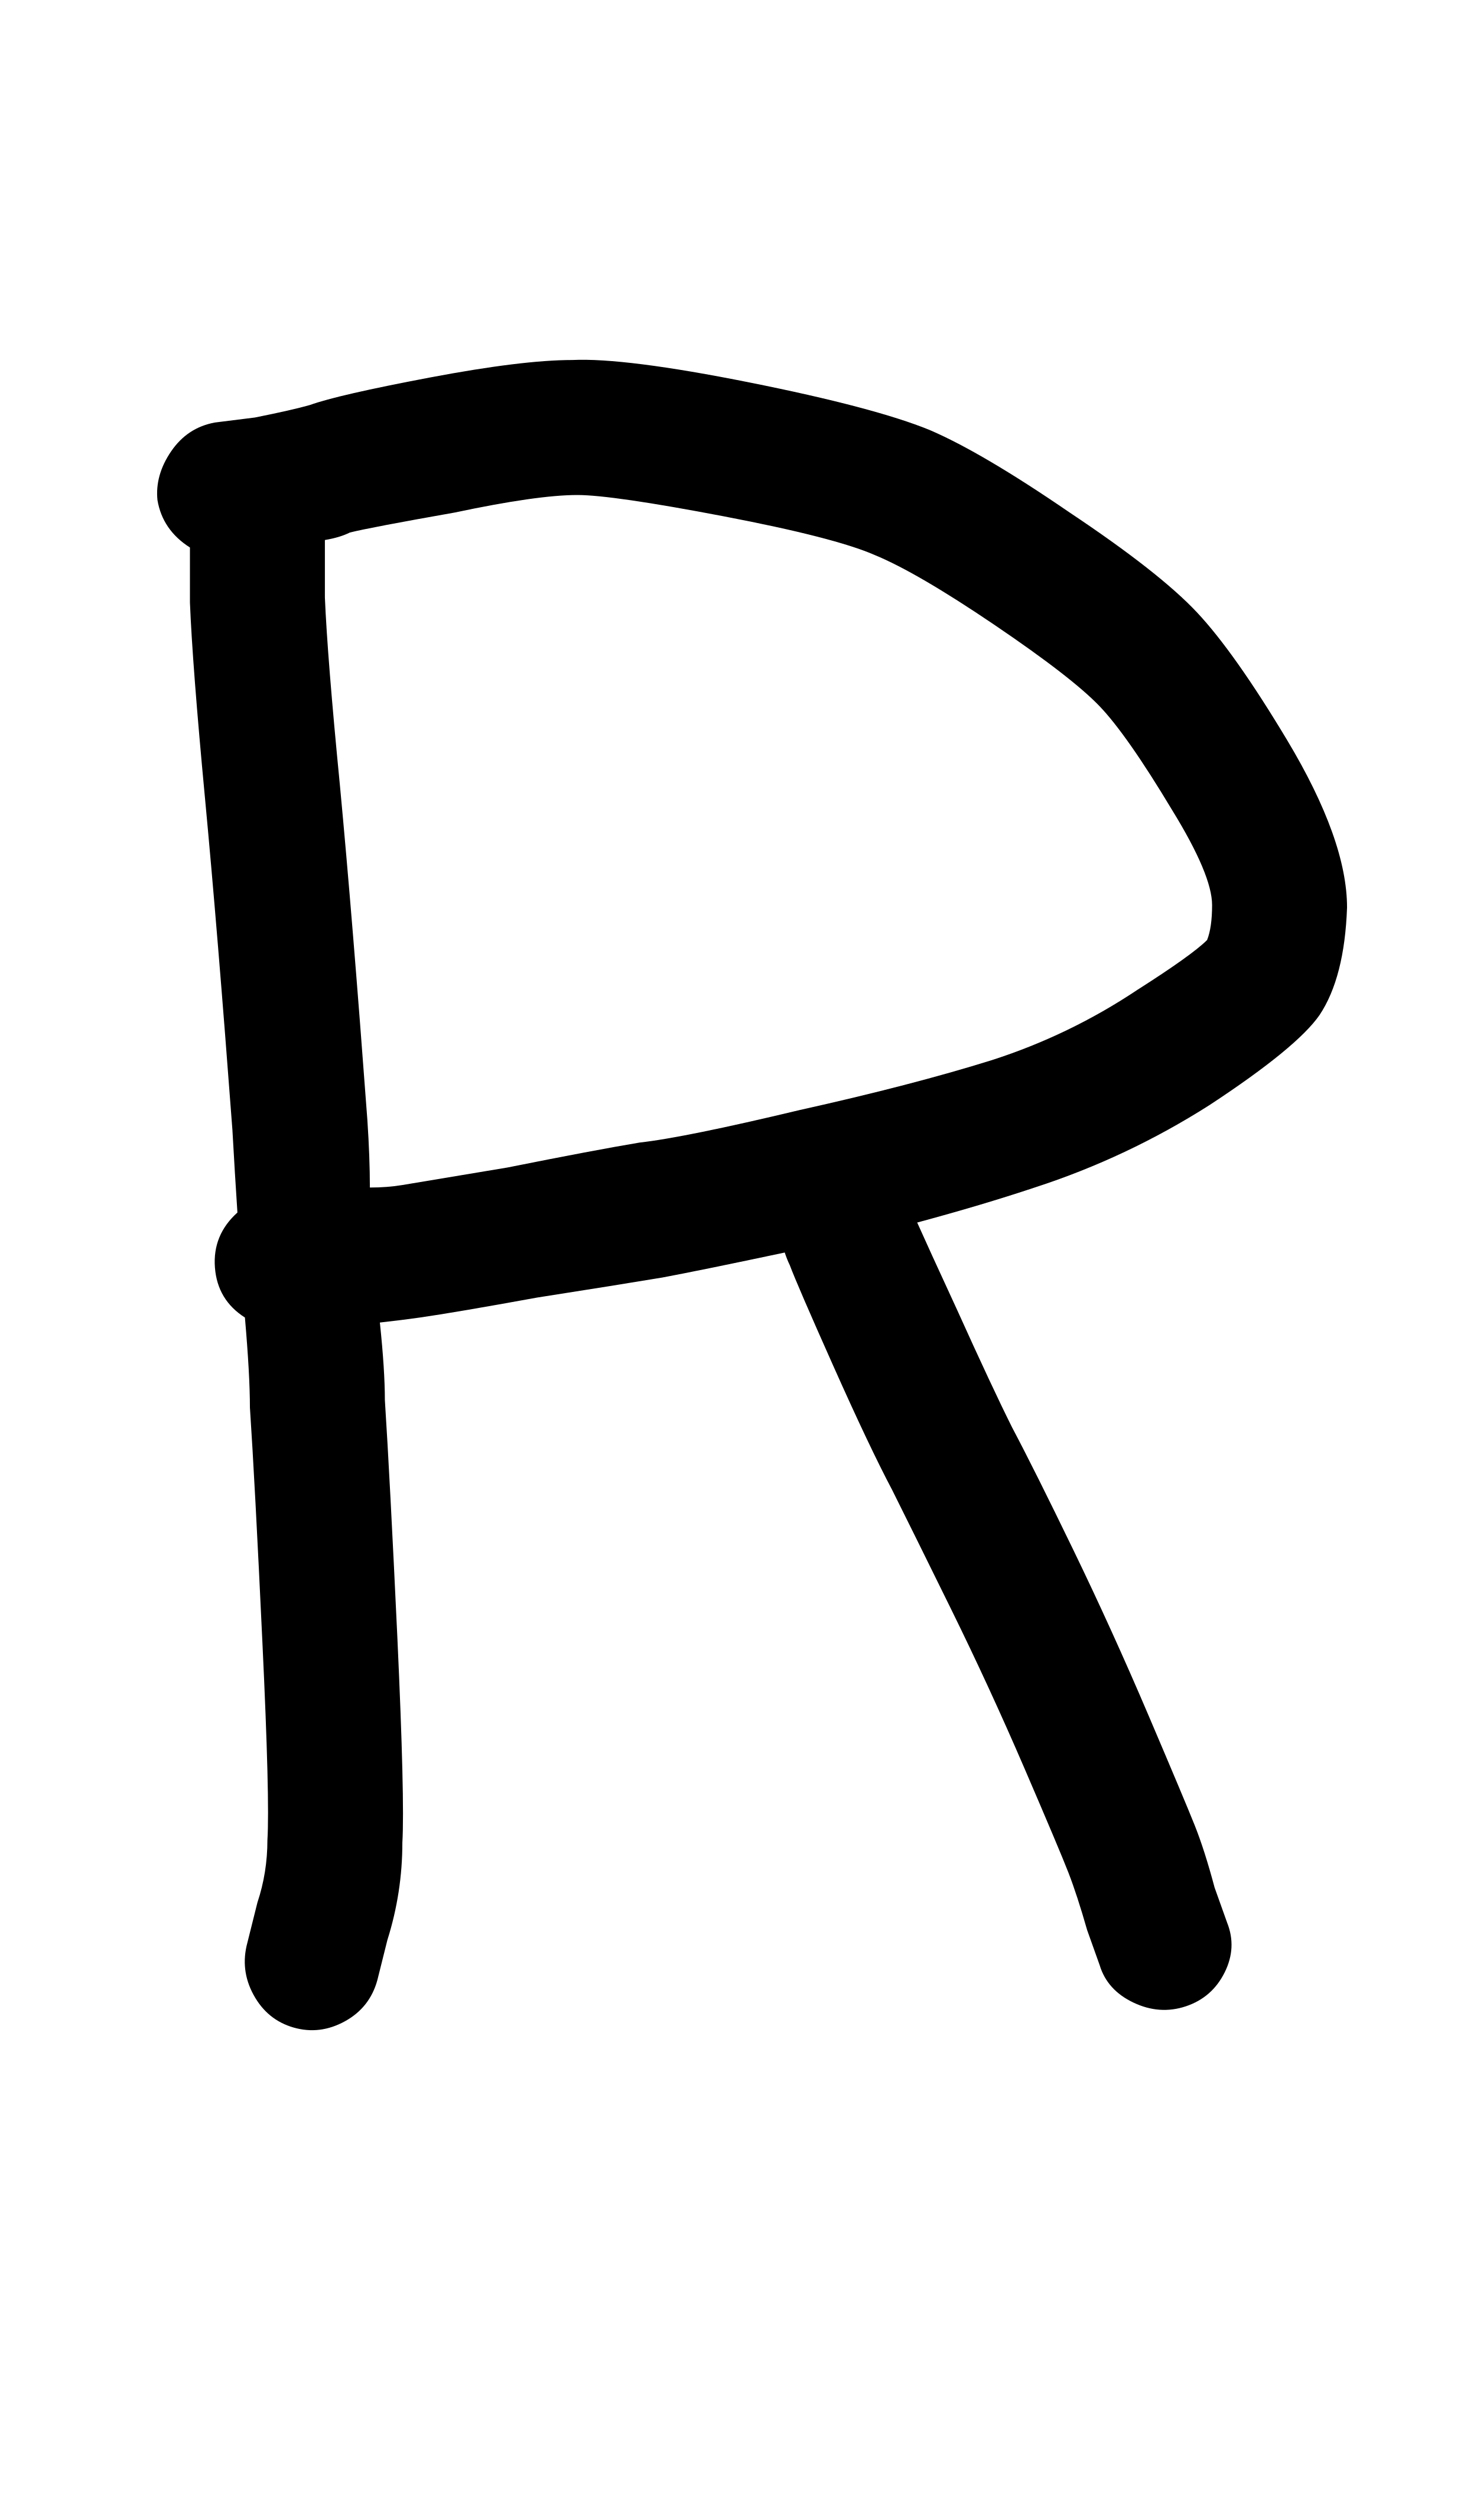 <?xml version="1.0" standalone="no"?>
<!DOCTYPE svg PUBLIC "-//W3C//DTD SVG 1.1//EN" "http://www.w3.org/Graphics/SVG/1.1/DTD/svg11.dtd" >
<svg xmlns="http://www.w3.org/2000/svg" xmlns:xlink="http://www.w3.org/1999/xlink" version="1.1" viewBox="-10 0 591 1000">
   <path fill="currentColor"
d="M53 200q-1 -10 5.5 -19.5t17.5 -11.5l16 -2q15 -3 22 -5q11 -4 48 -11t57 -7q21 -1 71 9t72 19q21 9 56 33q36 24 51 40t36 51q24 40 24 67q-1 28 -11 43q-9 13 -44 36q-33 21 -70 33q-21 7 -47 14q4 9 16 35q14 31 22 47q9 17 24.5 49t30 66t18.5 44t8 25l5 14
q4 10 -1 20t-15.5 13.5t-21 -1.5t-13.5 -15l-5 -14q-4 -14 -7.5 -23t-17.5 -41.5t-29.5 -64t-23.5 -47.5q-9 -17 -23.5 -49.5t-17.5 -40.5q-1 -2 -2 -5q-33 7 -49 10q-18 3 -50 8q-33 6 -47 8q-7 1 -16 2q2 19 2 31q2 31 5 95q3 65 2 82q0 20 -6 39l-4 16q-3 11 -13 16.5
t-20.5 2.5t-16 -13t-2.5 -21l4 -16q4 -12 4 -25q1 -16 -2 -79q-3 -64 -5 -94q0 -13 -2 -36q-11 -7 -12 -20t9 -22q-1 -15 -2 -33q-6 -80 -11 -133t-6 -78v-22q-11 -7 -13 -19zM138 475q7 0 13 -1l42 -7q35 -7 53 -10q18 -2 64 -13q45 -10 77 -20q31 -10 58 -28
q22 -14 28 -20q2 -5 2 -14q0 -12 -16 -38q-18 -30 -29 -41.5t-42 -32.5t-48 -28q-16 -7 -60.5 -15.5t-58.5 -8.5q-16 0 -49 7q-34 6 -42 8q-4 2 -10 3v23q1 24 6 75q5 53 11 134q1 15 1 27z" />
</svg>
